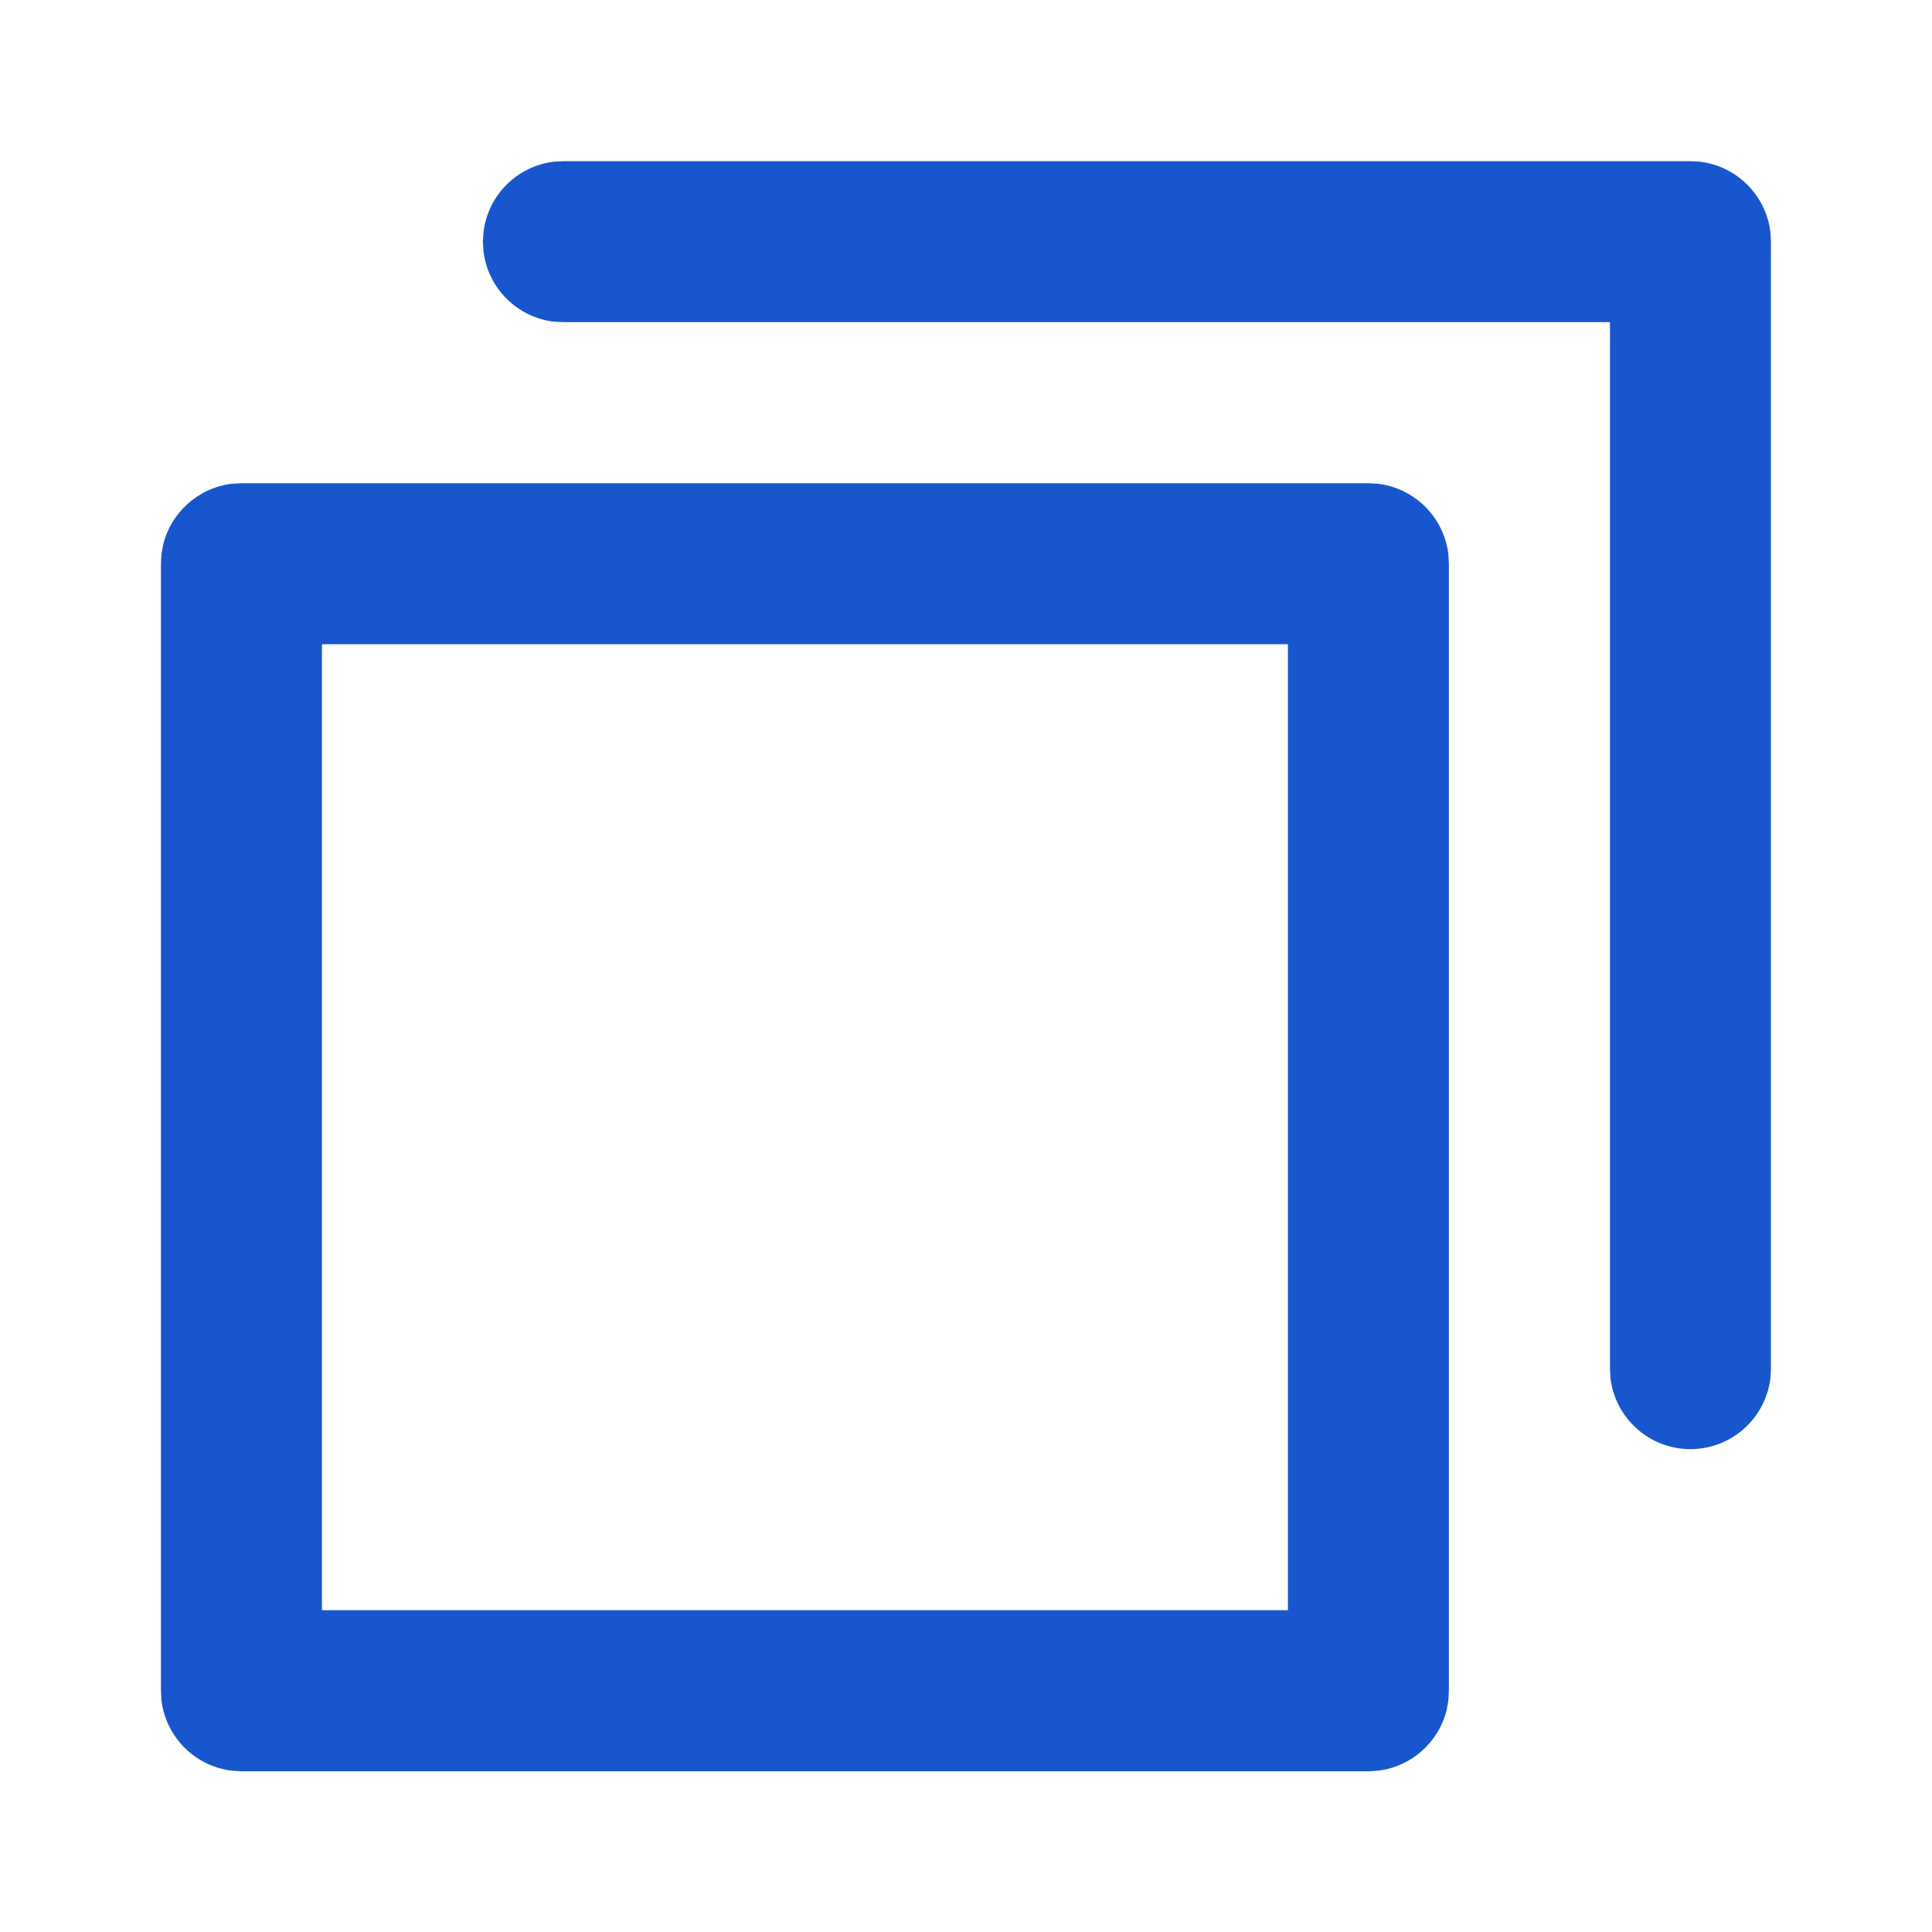 <svg width="16" height="16" viewBox="0 0 16 16" fill="none" xmlns="http://www.w3.org/2000/svg">
<path fill-rule="evenodd" clip-rule="evenodd" d="M3.999 2.001L4.004 2.079C4.039 2.385 4.282 2.628 4.588 2.664L4.666 2.668L13.333 2.668L13.333 11.335L13.337 11.412C13.376 11.744 13.658 12.001 13.999 12.001C14.341 12.001 14.623 11.744 14.662 11.412L14.666 11.335L14.666 2.001L14.662 1.924C14.626 1.618 14.383 1.375 14.077 1.339L13.999 1.335L4.666 1.335L4.588 1.339C4.282 1.375 4.039 1.618 4.004 1.924L3.999 2.001ZM1.333 14.002L1.337 14.08C1.373 14.386 1.616 14.629 1.922 14.664L1.999 14.669L11.333 14.669L11.41 14.664C11.691 14.632 11.918 14.425 11.982 14.155L11.995 14.08L11.999 14.002L11.999 4.669L11.995 4.591C11.959 4.285 11.716 4.042 11.41 4.006L11.333 4.002L1.999 4.002L1.922 4.006C1.641 4.039 1.414 4.246 1.35 4.516L1.337 4.591L1.333 4.669L1.333 14.002ZM10.666 5.335L2.666 5.335L2.666 13.335L10.666 13.335L10.666 5.335Z" fill="#1856CD"/>
</svg>
